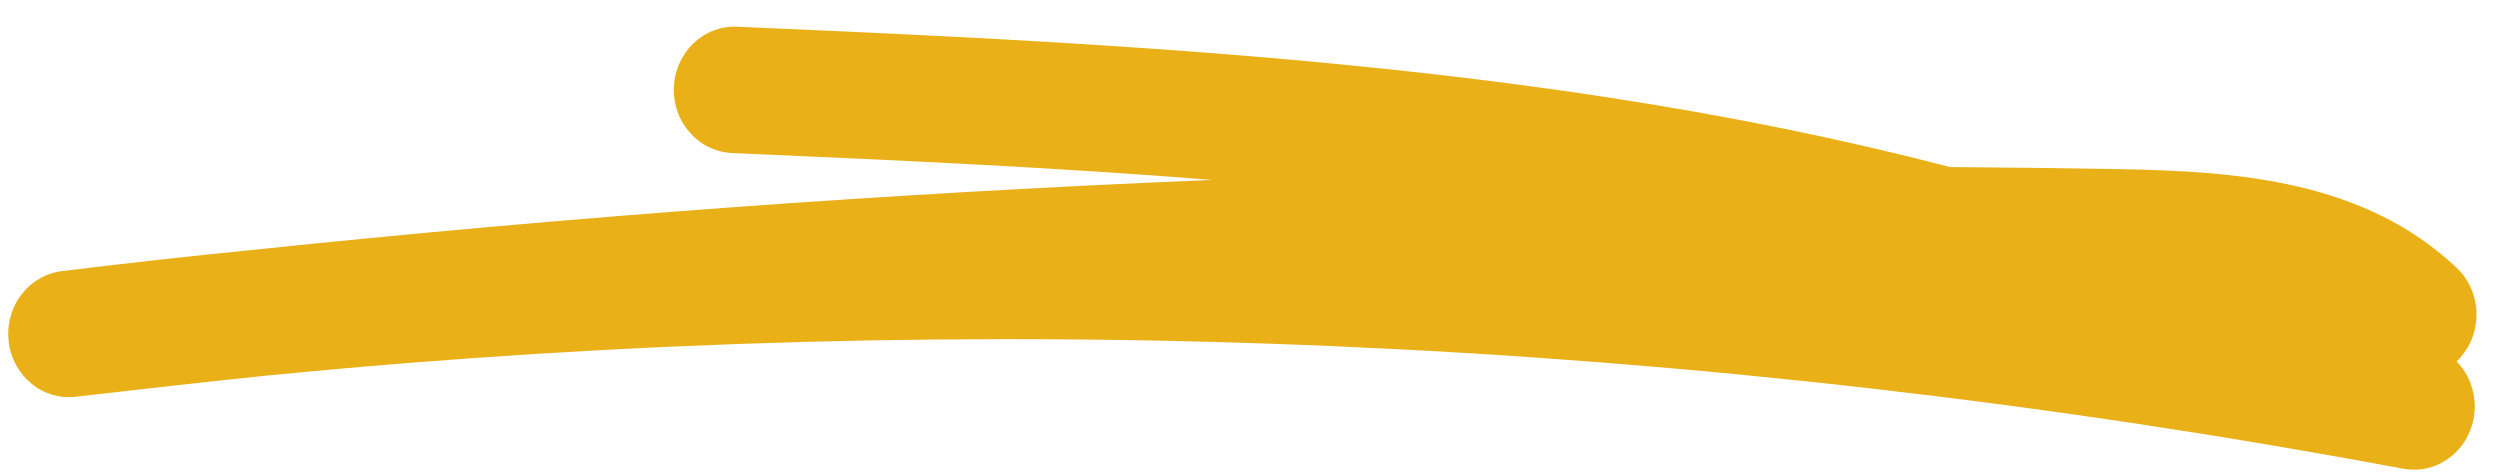 <svg width="79" height="15" viewBox="0 0 79 15" fill="none" xmlns="http://www.w3.org/2000/svg">
<path d="M76.278 14.842C76.163 14.842 76.047 14.832 75.934 14.811C64.817 12.729 53.612 11.441 42.326 10.947C31.037 10.452 19.77 10.757 8.521 11.859C6.48 12.07 4.441 12.299 2.404 12.536C2.15 12.568 1.902 12.546 1.655 12.474C1.41 12.402 1.188 12.282 0.989 12.119C0.788 11.953 0.626 11.756 0.502 11.525C0.379 11.293 0.3 11.045 0.273 10.783C0.243 10.519 0.263 10.26 0.333 10.005C0.402 9.751 0.515 9.52 0.675 9.311C0.832 9.105 1.024 8.934 1.246 8.807C1.468 8.677 1.706 8.598 1.96 8.567C3.946 8.322 5.939 8.099 7.936 7.902C18.011 6.845 28.152 6.103 38.301 5.685C33.141 5.274 28.044 5.051 23.136 4.837C22.882 4.825 22.639 4.763 22.408 4.653C22.174 4.542 21.973 4.388 21.8 4.191C21.629 3.997 21.497 3.776 21.409 3.526C21.321 3.276 21.284 3.02 21.293 2.755C21.305 2.491 21.365 2.239 21.471 1.997C21.58 1.756 21.728 1.547 21.915 1.367C22.102 1.19 22.317 1.053 22.556 0.962C22.796 0.873 23.043 0.832 23.298 0.844C31.763 1.214 41.357 1.636 50.71 3.063C54.571 3.651 58.2 4.388 61.624 5.279C63.402 5.291 65.175 5.313 66.948 5.344C70.751 5.411 74.706 5.712 77.628 8.459C77.818 8.639 77.966 8.845 78.075 9.086C78.183 9.326 78.246 9.578 78.257 9.842C78.269 10.109 78.232 10.366 78.146 10.615C78.061 10.863 77.931 11.086 77.76 11.283C77.719 11.331 77.675 11.377 77.628 11.42C77.906 11.706 78.084 12.046 78.162 12.443C78.241 12.839 78.206 13.226 78.058 13.6C77.91 13.977 77.675 14.277 77.349 14.503C77.025 14.729 76.669 14.842 76.278 14.842Z" fill="#E9B018"/>
</svg>
